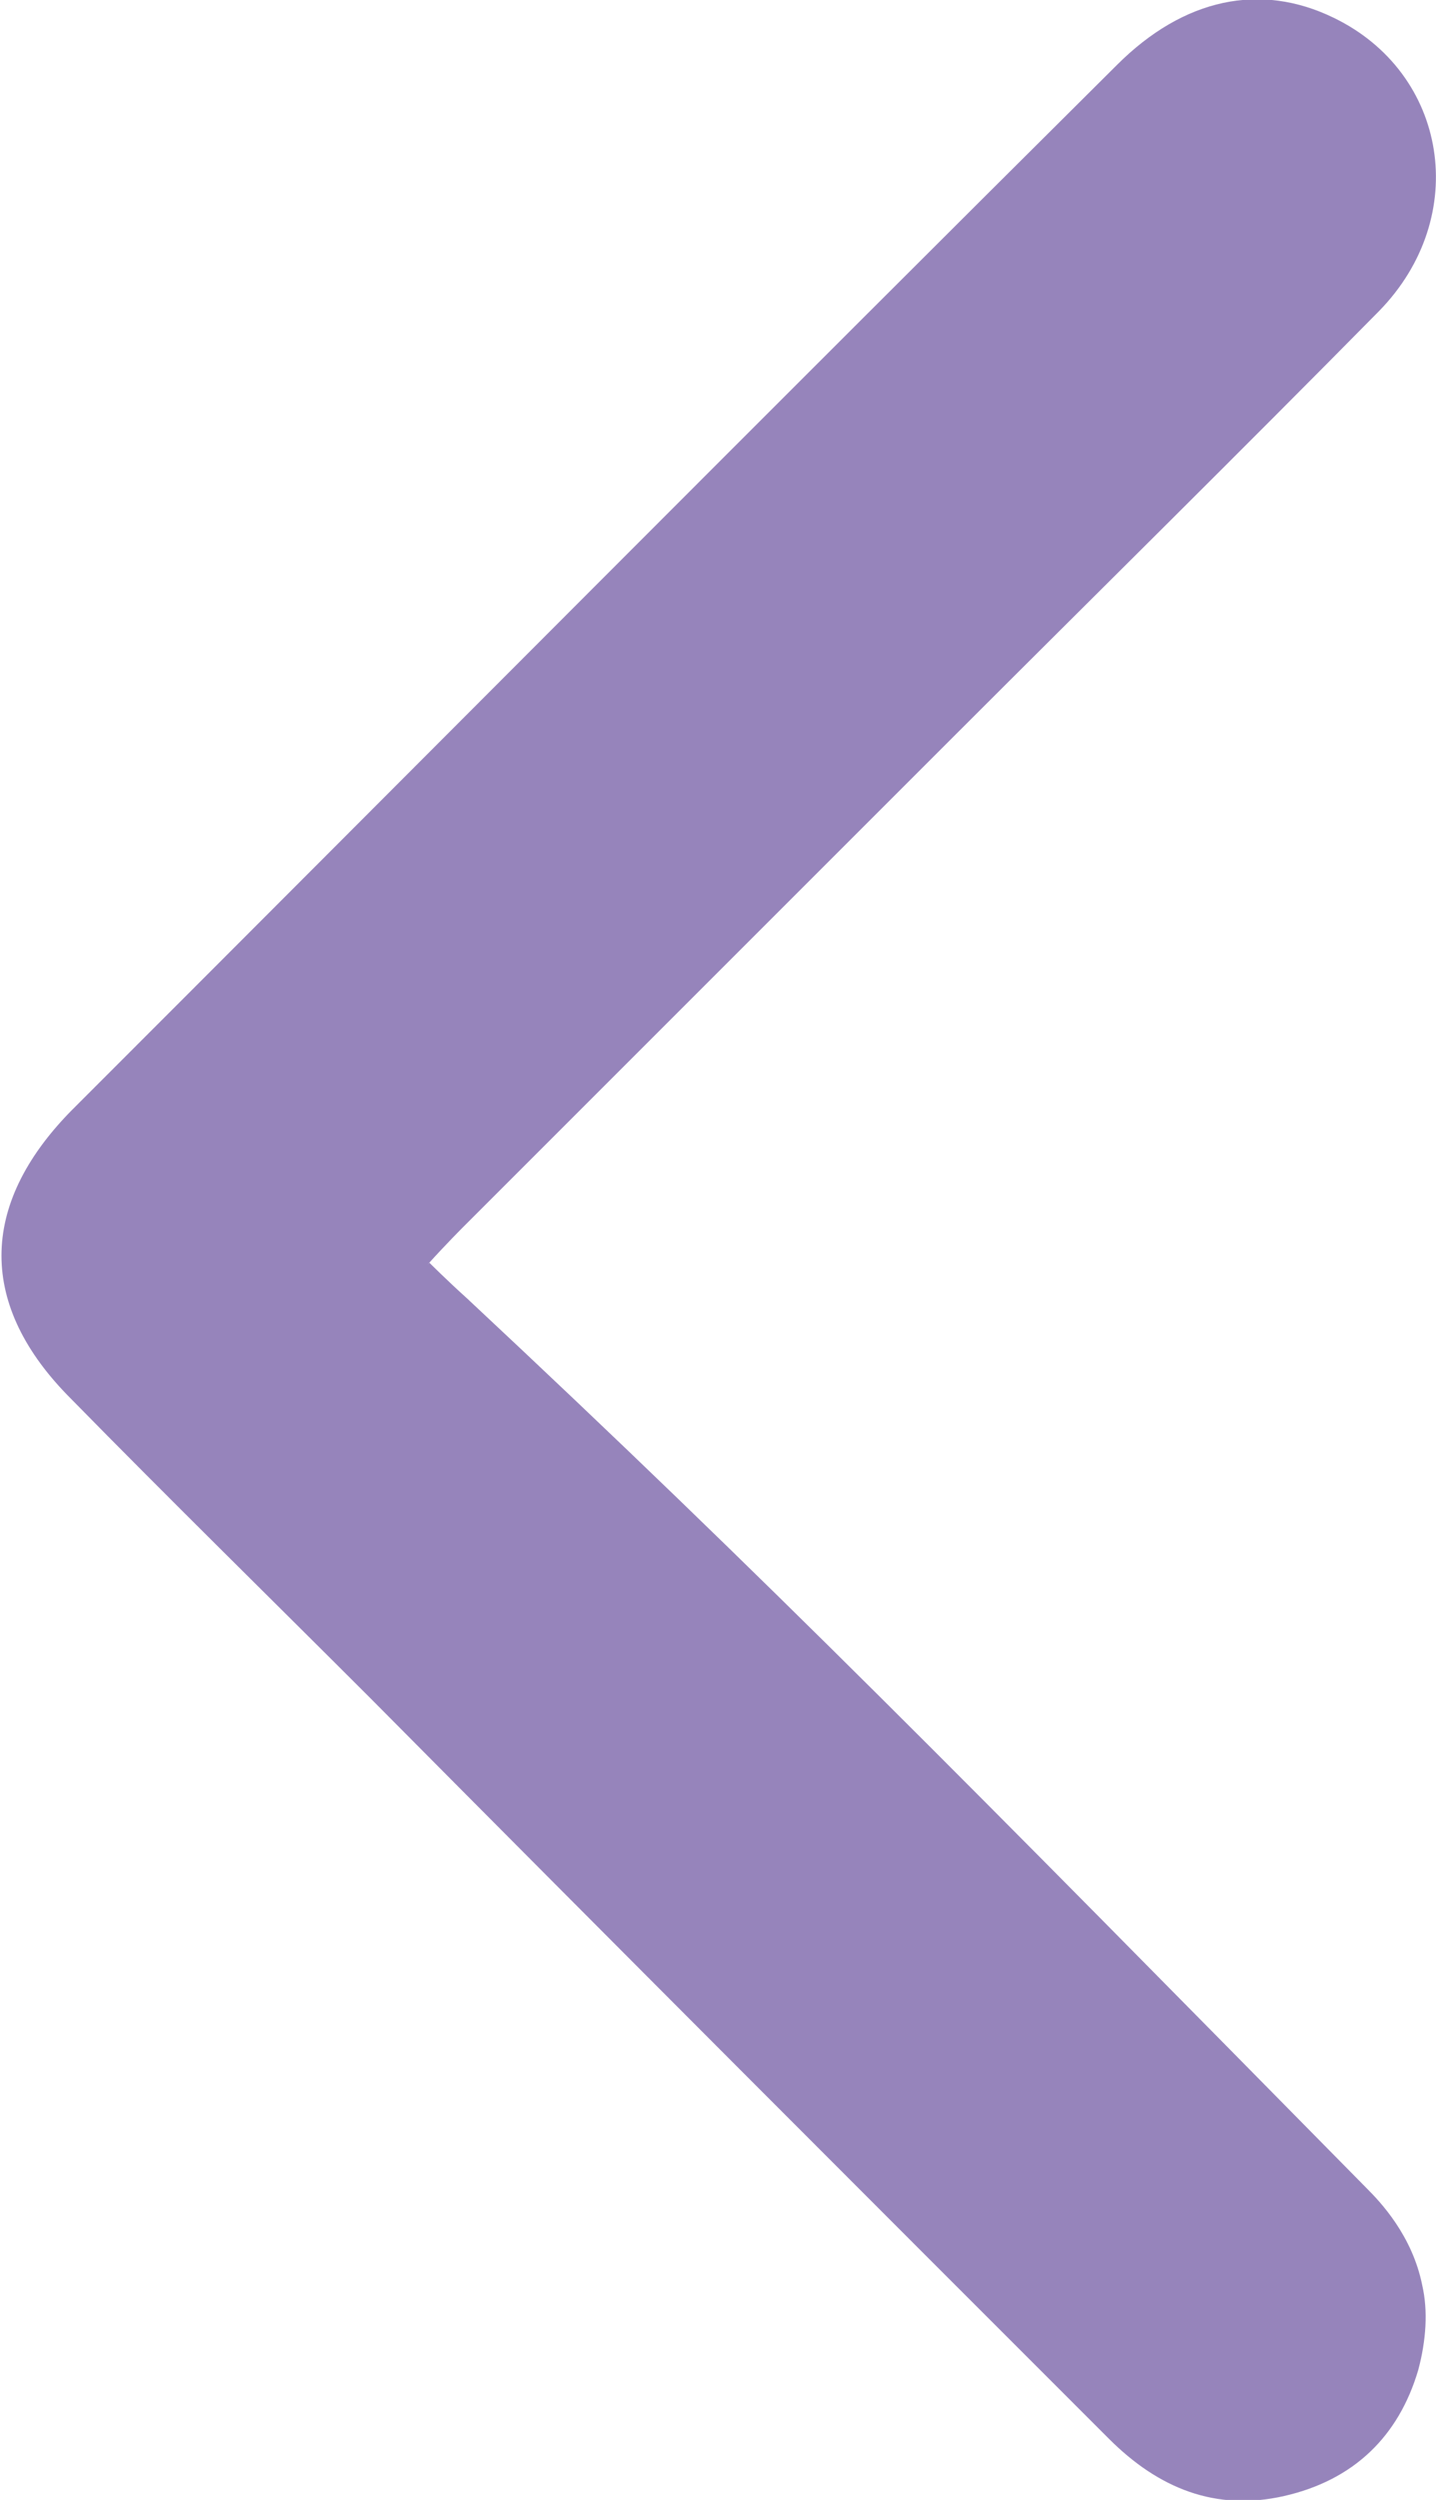 <?xml version="1.0" encoding="UTF-8"?><svg id="_圖層_2" xmlns="http://www.w3.org/2000/svg" viewBox="0 0 7.29 12.69"><defs><style>.cls-1{fill:#9684bb;}</style></defs><g id="_x30_6管理資金_xFF3F_提取"><path class="cls-1" d="M2.18,6.41s.09.09.19.18c1.53,1.43,2.54,2.46,4.57,4.52.07.07.23.24.28.49.03.13.02.28-.02.43-.1.34-.33.56-.68.64-.35.08-.64-.04-.89-.29-1.25-1.25-2.5-2.5-3.75-3.76-.51-.51-1.02-1.01-1.52-1.52-.47-.47-.47-.98,0-1.46C2.13,3.87,3.89,2.1,5.67.33c.34-.34.73-.42,1.1-.24.58.28.7,1.01.23,1.49-.71.72-1.44,1.44-2.16,2.16l-2.49,2.49s-.09.09-.18.19"/></g></svg>